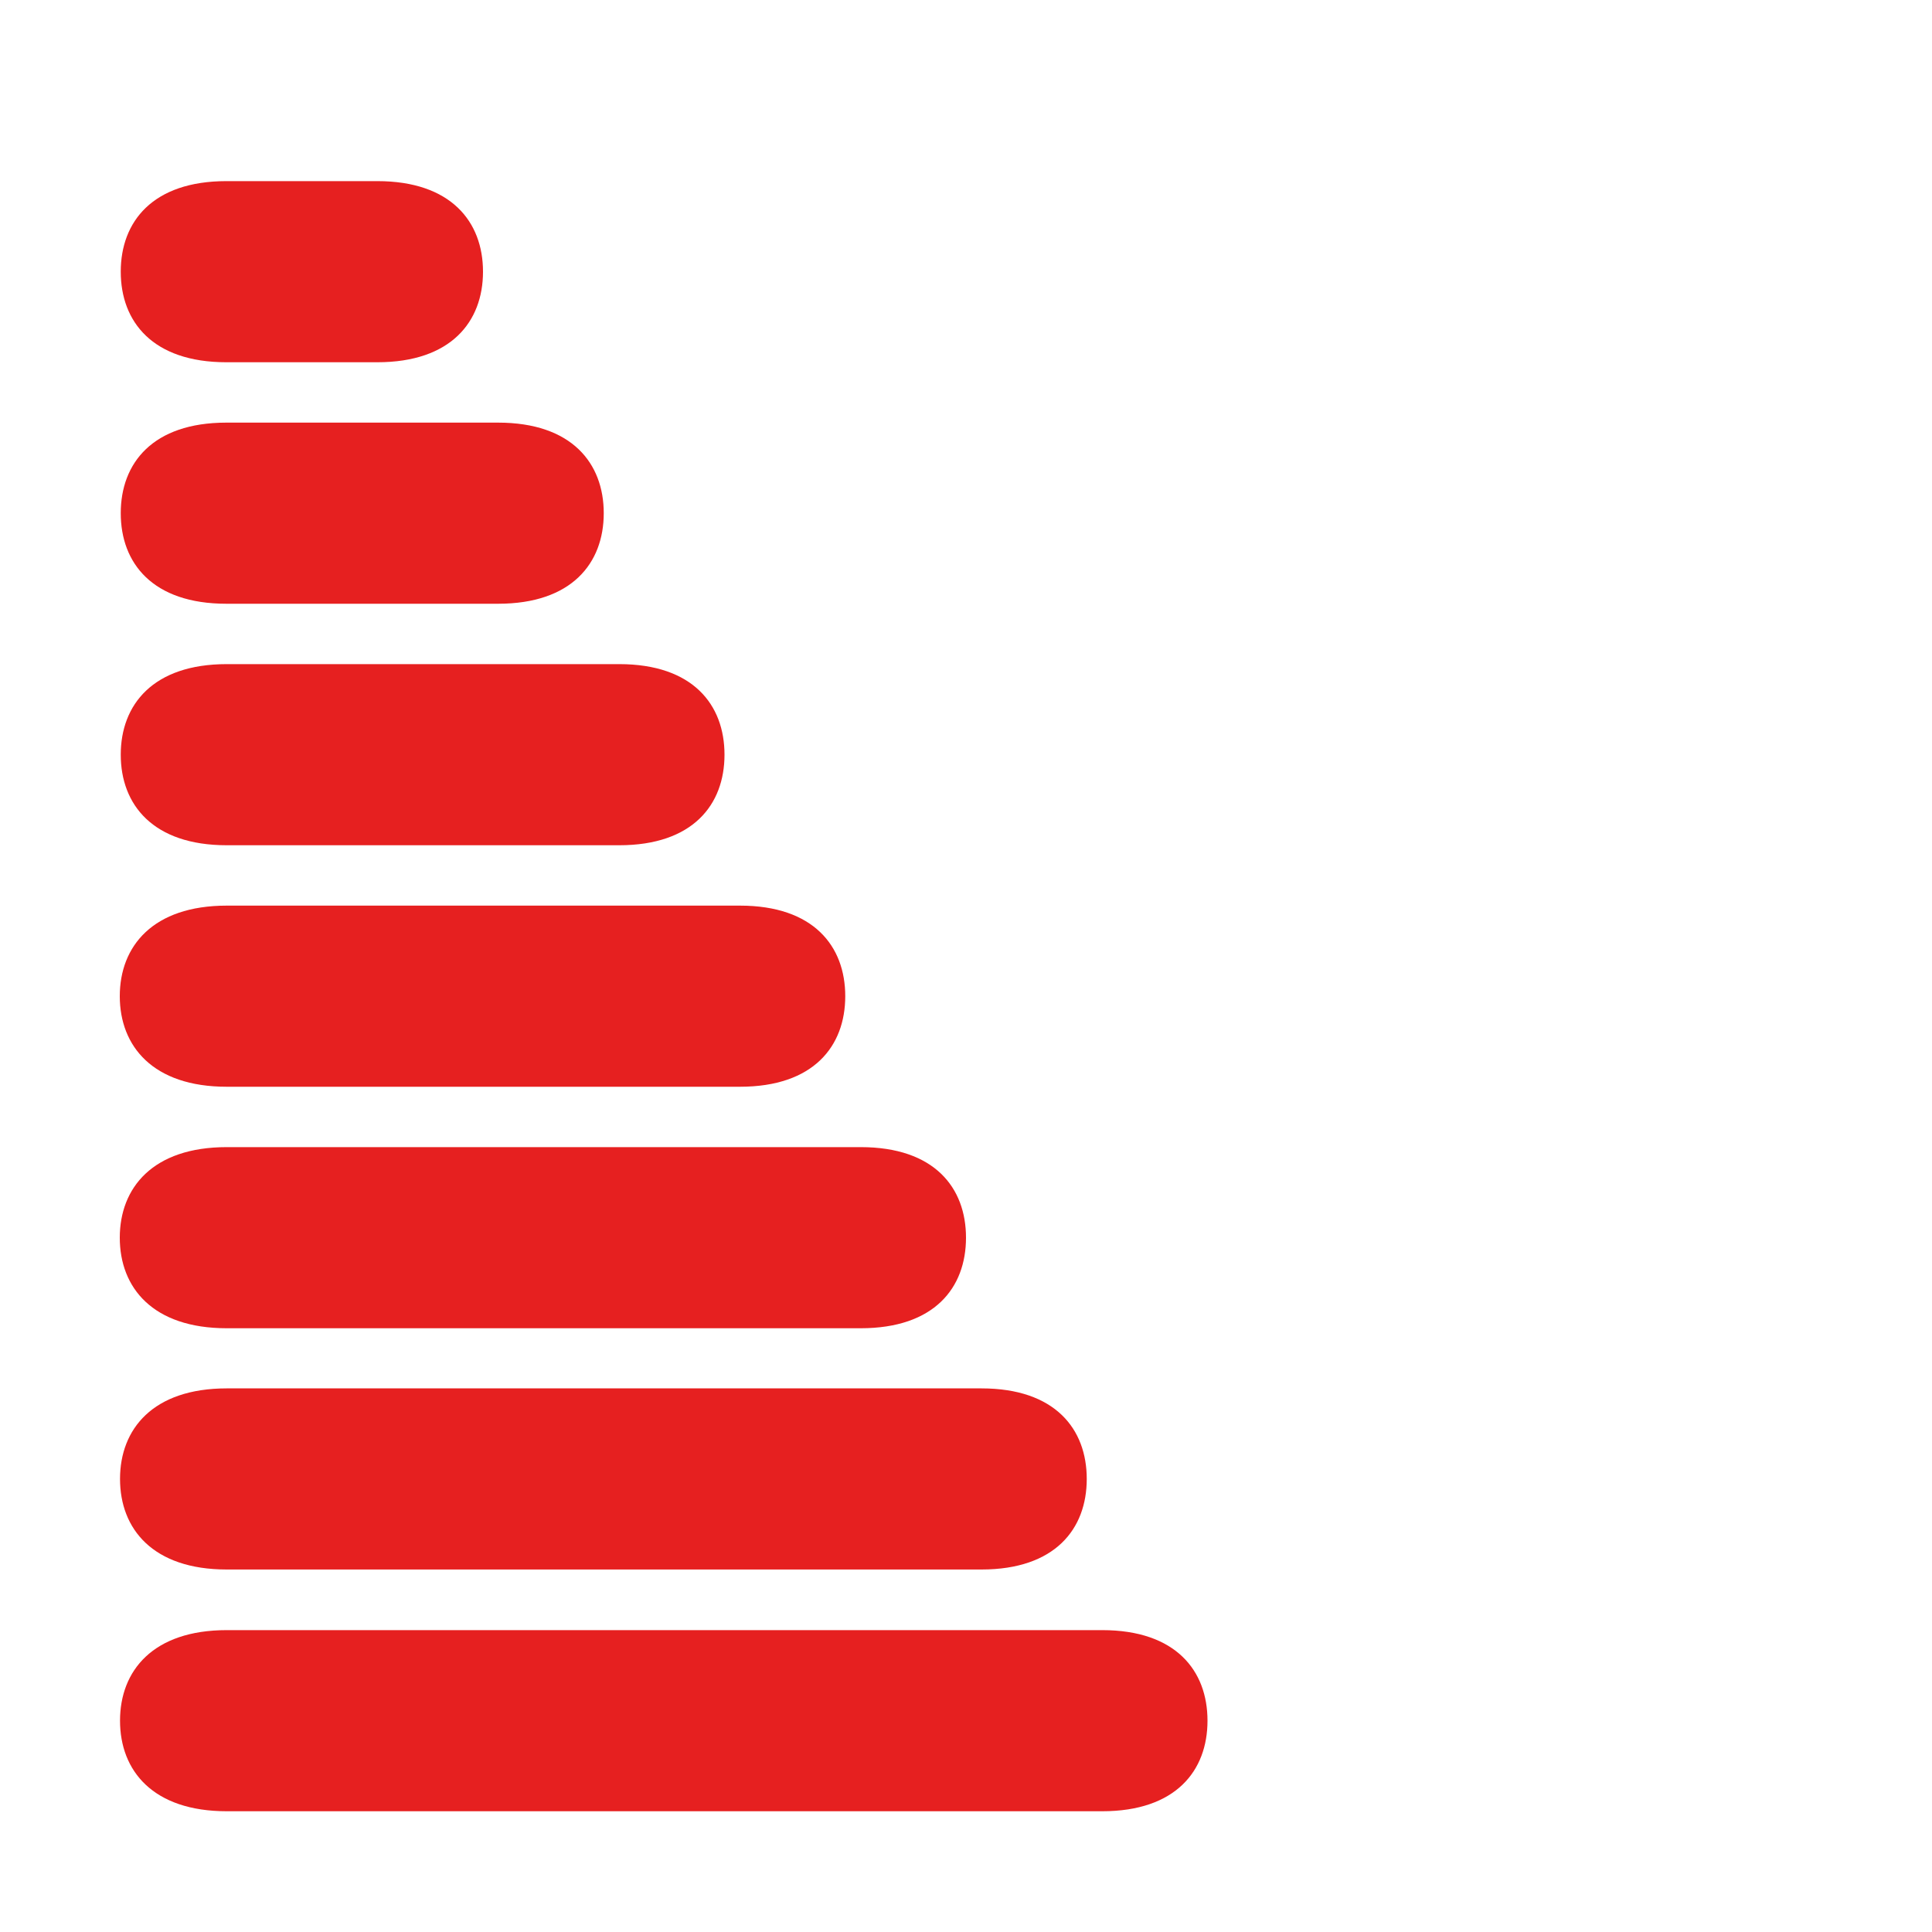 <?xml version="1.0" encoding="UTF-8"?>
<svg xmlns="http://www.w3.org/2000/svg" xmlns:xlink="http://www.w3.org/1999/xlink" contentScriptType="text/ecmascript" width="16" baseProfile="tiny" zoomAndPan="magnify" contentStyleType="text/css" viewBox="0 0 16 16" height="16" preserveAspectRatio="xMidYMid meet" version="1.1">
    <g>
        <rect width="16" fill="none" height="16"/>
        <linearGradient x1="3" y1="15.546" x2="3" gradientUnits="userSpaceOnUse" y2="-0.739" xlink:type="simple" xlink:actuate="onLoad" id="XMLID_8_" xlink:show="other">
            <stop stop-color="#e62020" offset="0"/>
            <stop stop-color="#e62020" offset="0.079"/>
            <stop stop-color="#e62020" offset="0.567"/>
            <stop stop-color="#e62020" offset="1"/>
        </linearGradient>
        <path fill="url(#XMLID_8_)" d="M 5.0 4.25 C 5.0 3.836 4.735 3.5 4.125 3.5 L 1.875 3.5 C 1.264 3.5 1.0 3.836 1.0 4.25 L 1.0 4.25 C 1.0 4.664 1.264 5.0 1.875 5.0 L 4.125 5.0 C 4.735 5.0 5.0 4.664 5.0 4.25 L 5.0 4.25 z "/>
        <linearGradient x1="2.5" y1="15.546" x2="2.5" gradientUnits="userSpaceOnUse" y2="-0.739" xlink:type="simple" xlink:actuate="onLoad" id="XMLID_9_" xlink:show="other">
            <stop stop-color="#e62020" offset="0"/>
            <stop stop-color="#e62020" offset="0.079"/>
            <stop stop-color="#e62020" offset="0.567"/>
            <stop stop-color="#e62020" offset="1"/>
        </linearGradient>
        <path fill="url(#XMLID_9_)" d="M 4.0 2.25 C 4.0 1.836 3.735 1.5 3.125 1.5 L 1.875 1.5 C 1.264 1.5 1.0 1.836 1.0 2.25 L 1.0 2.25 C 1.0 2.664 1.264 3.0 1.875 3.0 L 3.125 3.0 C 3.735 3.0 4.0 2.664 4.0 2.25 L 4.0 2.25 z "/>
        <linearGradient x1="3.5" y1="15.546" x2="3.5" gradientUnits="userSpaceOnUse" y2="-0.739" xlink:type="simple" xlink:actuate="onLoad" id="XMLID_10_" xlink:show="other">
            <stop stop-color="#e62020" offset="0"/>
            <stop stop-color="#e62020" offset="0.079"/>
            <stop stop-color="#e62020" offset="0.567"/>
            <stop stop-color="#e62020" offset="1"/>
        </linearGradient>
        <path fill="url(#XMLID_10_)" d="M 6.0 6.25 C 6.0 5.836 5.738 5.5 5.128 5.5 L 1.878 5.5 C 1.267 5.5 1.0 5.836 1.0 6.25 L 1.0 6.25 C 1.0 6.664 1.267 7.0 1.878 7.0 L 5.128 7.0 C 5.738 7.0 6.0 6.664 6.0 6.25 L 6.0 6.25 z "/>
        <linearGradient x1="3.996" y1="15.546" x2="3.996" gradientUnits="userSpaceOnUse" y2="-0.739" xlink:type="simple" xlink:actuate="onLoad" id="XMLID_11_" xlink:show="other">
            <stop stop-color="#e62020" offset="0"/>
            <stop stop-color="#e62020" offset="0.079"/>
            <stop stop-color="#e62020" offset="0.567"/>
            <stop stop-color="#e62020" offset="1"/>
        </linearGradient>
        <path fill="url(#XMLID_11_)" d="M 7.0 8.25 C 7.0 7.836 6.738 7.5 6.128 7.5 L 1.878 7.5 C 1.266 7.5 0.992 7.836 0.992 8.25 L 0.992 8.25 C 0.992 8.664 1.266 9.0 1.878 9.0 L 6.128 9.0 C 6.738 9.0 7.0 8.664 7.0 8.25 L 7.0 8.25 z "/>
        <linearGradient x1="4.998" y1="15.546" x2="4.998" gradientUnits="userSpaceOnUse" y2="-0.739" xlink:type="simple" xlink:actuate="onLoad" id="XMLID_12_" xlink:show="other">
            <stop stop-color="#e62020" offset="0"/>
            <stop stop-color="#e62020" offset="0.079"/>
            <stop stop-color="#e62020" offset="0.567"/>
            <stop stop-color="#e62020" offset="1"/>
        </linearGradient>
        <path fill="url(#XMLID_12_)" d="M 9.0 12.248 C 9.0 11.834 8.738 11.498 8.128 11.498 L 1.878 11.498 C 1.267 11.498 0.994 11.834 0.994 12.248 L 0.994 12.248 C 0.994 12.662 1.266 12.998 1.878 12.998 L 8.128 12.998 C 8.738 12.998 9.0 12.662 9.0 12.248 L 9.0 12.248 z "/>
        <linearGradient x1="5.498" y1="15.546" x2="5.498" gradientUnits="userSpaceOnUse" y2="-0.739" xlink:type="simple" xlink:actuate="onLoad" id="XMLID_13_" xlink:show="other">
            <stop stop-color="#e62020" offset="0"/>
            <stop stop-color="#e62020" offset="0.079"/>
            <stop stop-color="#e62020" offset="0.567"/>
            <stop stop-color="#e62020" offset="1"/>
        </linearGradient>
        <path fill="url(#XMLID_13_)" d="M 10.0 14.25 C 10.0 13.836 9.738 13.5 9.128 13.5 L 1.878 13.5 C 1.267 13.5 0.994 13.836 0.994 14.25 L 0.994 14.25 C 0.994 14.664 1.266 15.0 1.878 15.0 L 9.128 15.0 C 9.738 15.0 10.0 14.664 10.0 14.25 L 10.0 14.25 z "/>
        <linearGradient x1="4.496" y1="15.546" x2="4.496" gradientUnits="userSpaceOnUse" y2="-0.739" xlink:type="simple" xlink:actuate="onLoad" id="XMLID_14_" xlink:show="other">
            <stop stop-color="#e62020" offset="0"/>
            <stop stop-color="#e62020" offset="0.079"/>
            <stop stop-color="#e62020" offset="0.567"/>
            <stop stop-color="#e62020" offset="1"/>
        </linearGradient>
        <path fill="url(#XMLID_14_)" d="M 8.0 10.25 C 8.0 9.836 7.739 9.5 7.128 9.5 L 1.878 9.5 C 1.266 9.5 0.992 9.836 0.992 10.25 L 0.992 10.25 C 0.992 10.664 1.265 11.0 1.878 11.0 L 7.128 11.0 C 7.739 11.0 8.0 10.664 8.0 10.25 L 8.0 10.25 z "/>
    </g>
</svg>

